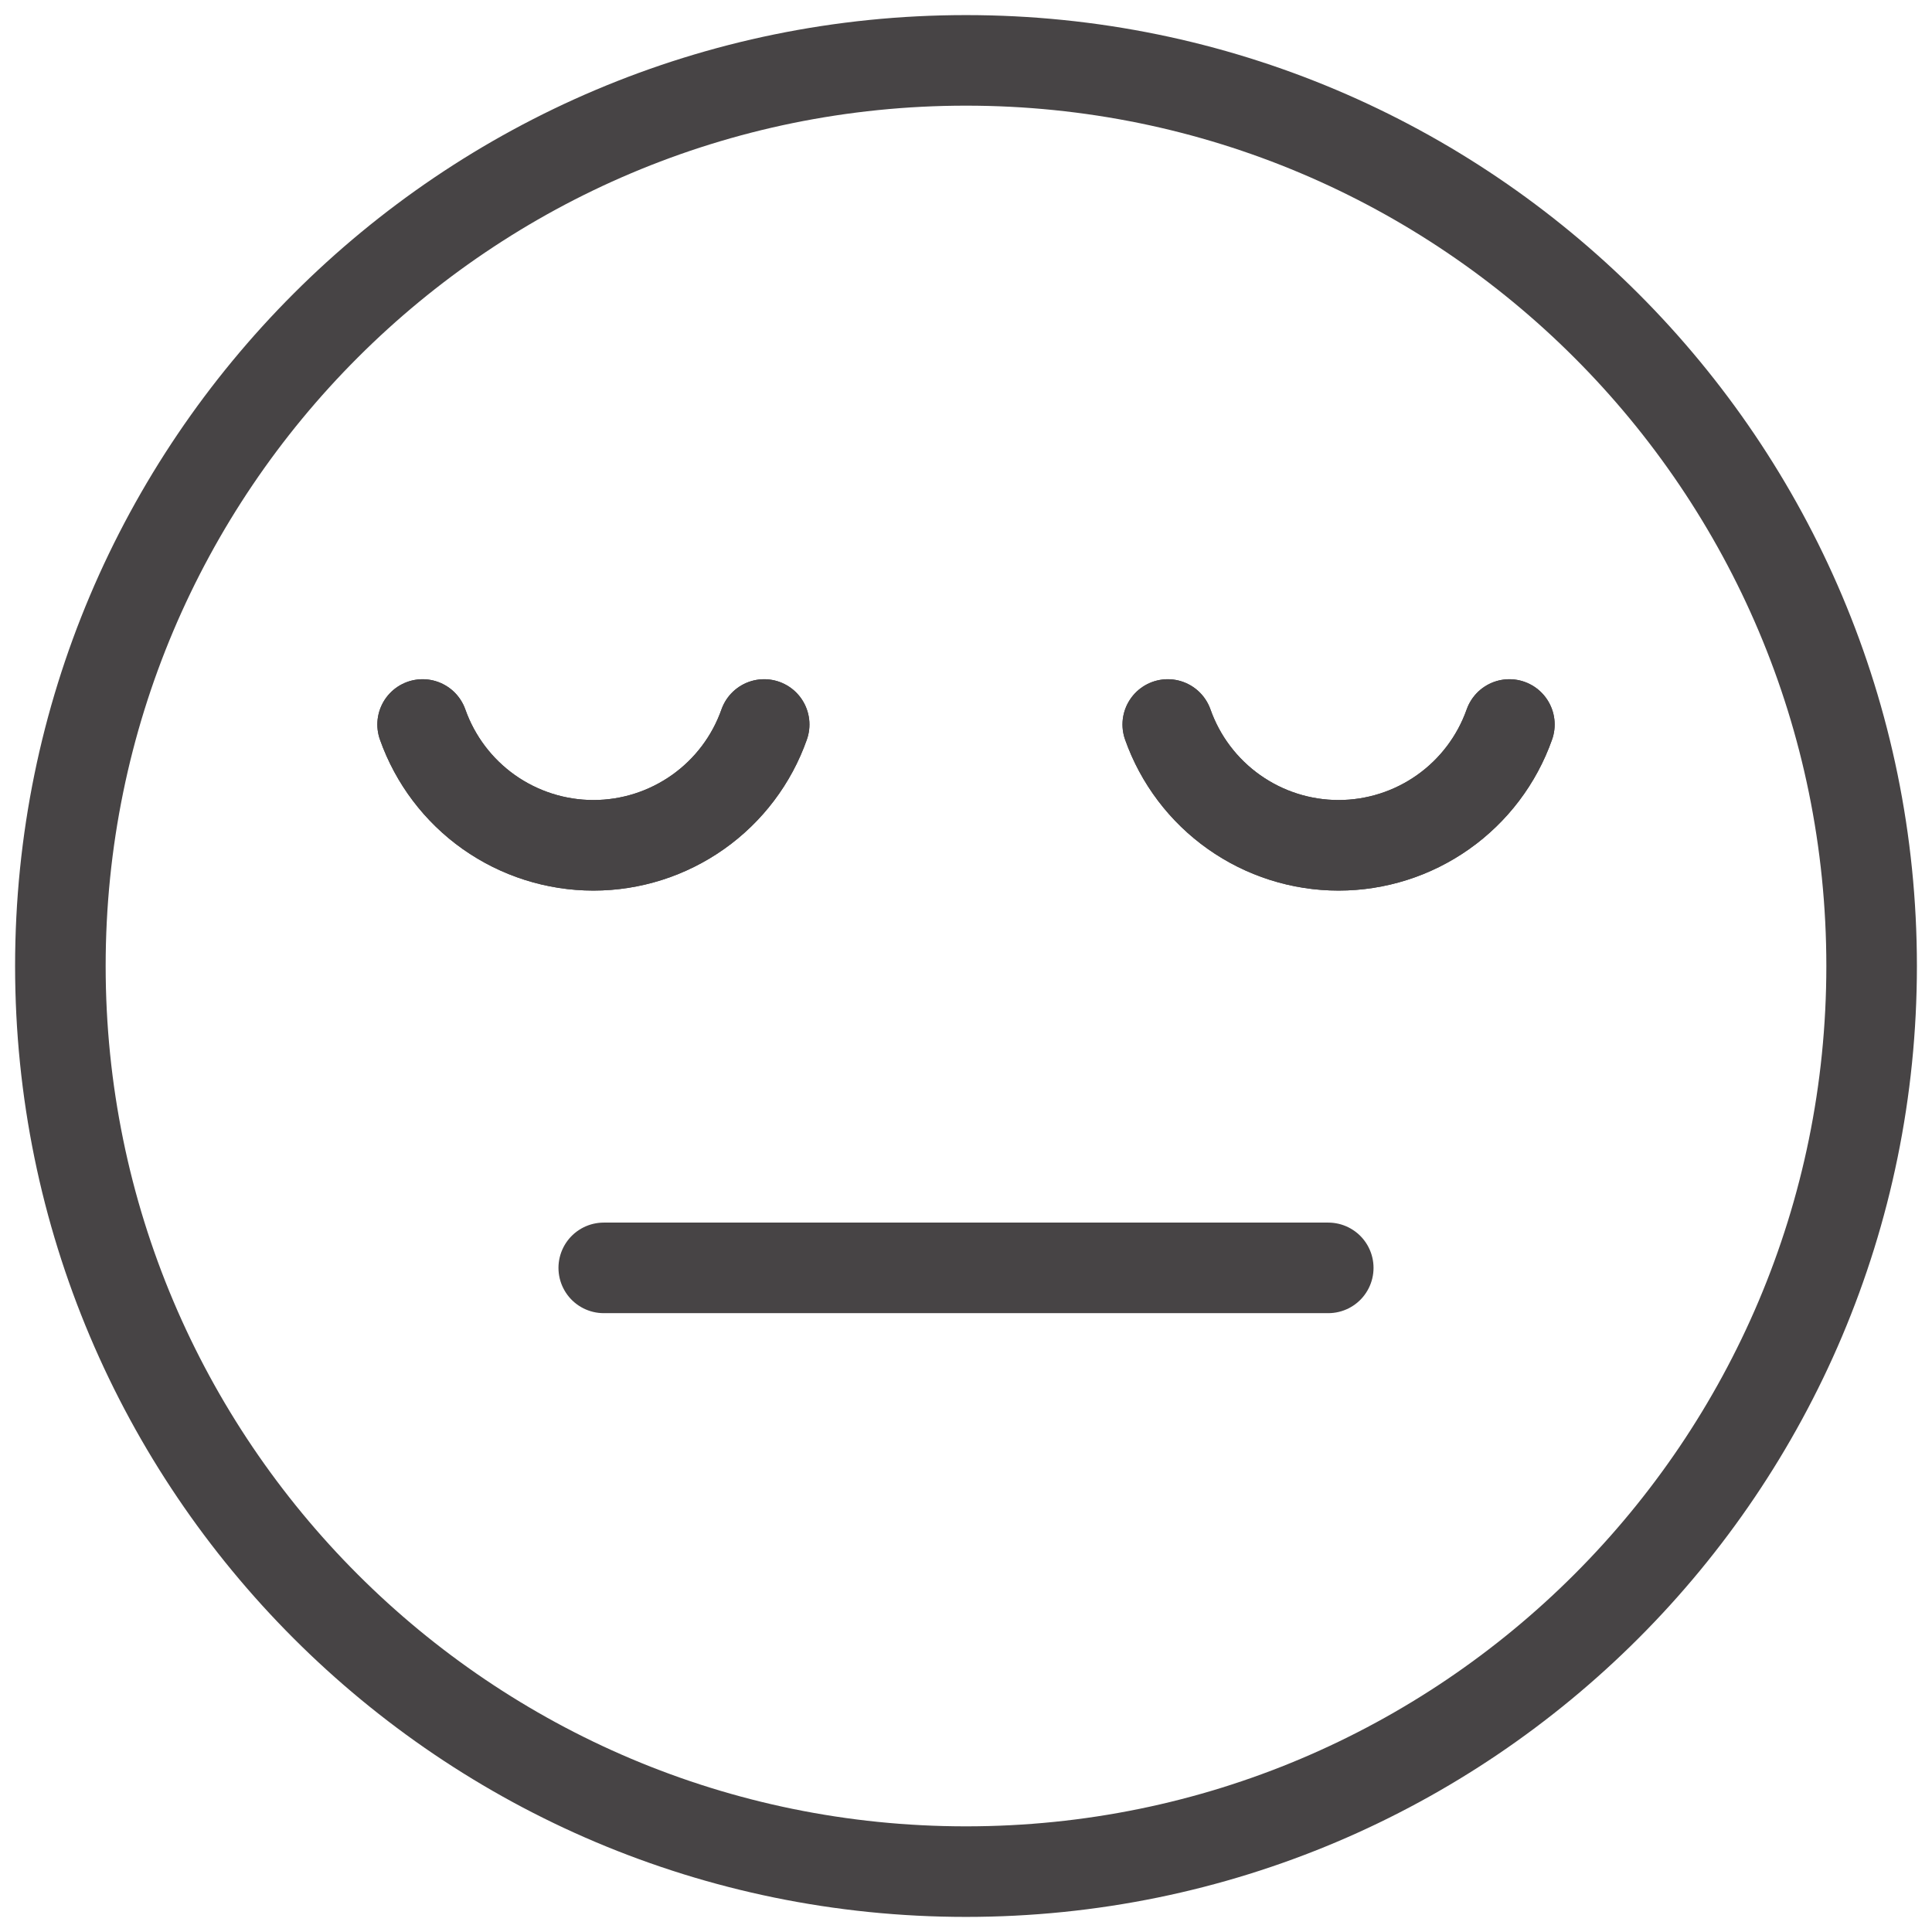 <svg width="32" height="32" viewBox="0 0 32 32" fill="none" xmlns="http://www.w3.org/2000/svg">
<path d="M16 31C24.284 31 31 24.284 31 16C31 7.716 24.284 1 16 1C7.716 1 1 7.716 1 16C1 24.284 7.716 31 16 31Z" stroke="#474445" stroke-width="1.5" stroke-linecap="round" stroke-linejoin="round"/>
<path d="M10 21H22" stroke="#474445" stroke-width="1.5" stroke-linecap="round" stroke-linejoin="round"/>
<path d="M25 12C24.793 12.585 24.41 13.092 23.903 13.45C23.397 13.808 22.791 14.001 22.171 14.001C21.55 14.001 20.945 13.808 20.439 13.45C19.932 13.092 19.549 12.585 19.342 12" stroke="#474445" stroke-width="1.5" stroke-linecap="round" stroke-linejoin="round"/>
<path d="M12.657 12C12.451 12.585 12.068 13.092 11.561 13.45C11.054 13.808 10.449 14.001 9.829 14.001C9.208 14.001 8.603 13.808 8.096 13.45C7.59 13.092 7.207 12.585 7 12" stroke="#474445" stroke-width="1.5" stroke-linecap="round" stroke-linejoin="round"/>
<path d="M25 12C24.793 12.585 24.41 13.092 23.903 13.45C23.397 13.808 22.791 14.001 22.171 14.001C21.55 14.001 20.945 13.808 20.439 13.45C19.932 13.092 19.549 12.585 19.342 12" stroke="#474445" stroke-width="1.5" stroke-linecap="round" stroke-linejoin="round"/>
<path d="M12.657 12C12.451 12.585 12.068 13.092 11.561 13.45C11.054 13.808 10.449 14.001 9.829 14.001C9.208 14.001 8.603 13.808 8.096 13.45C7.59 13.092 7.207 12.585 7 12" stroke="#474445" stroke-width="1.5" stroke-linecap="round" stroke-linejoin="round"/>
</svg>
